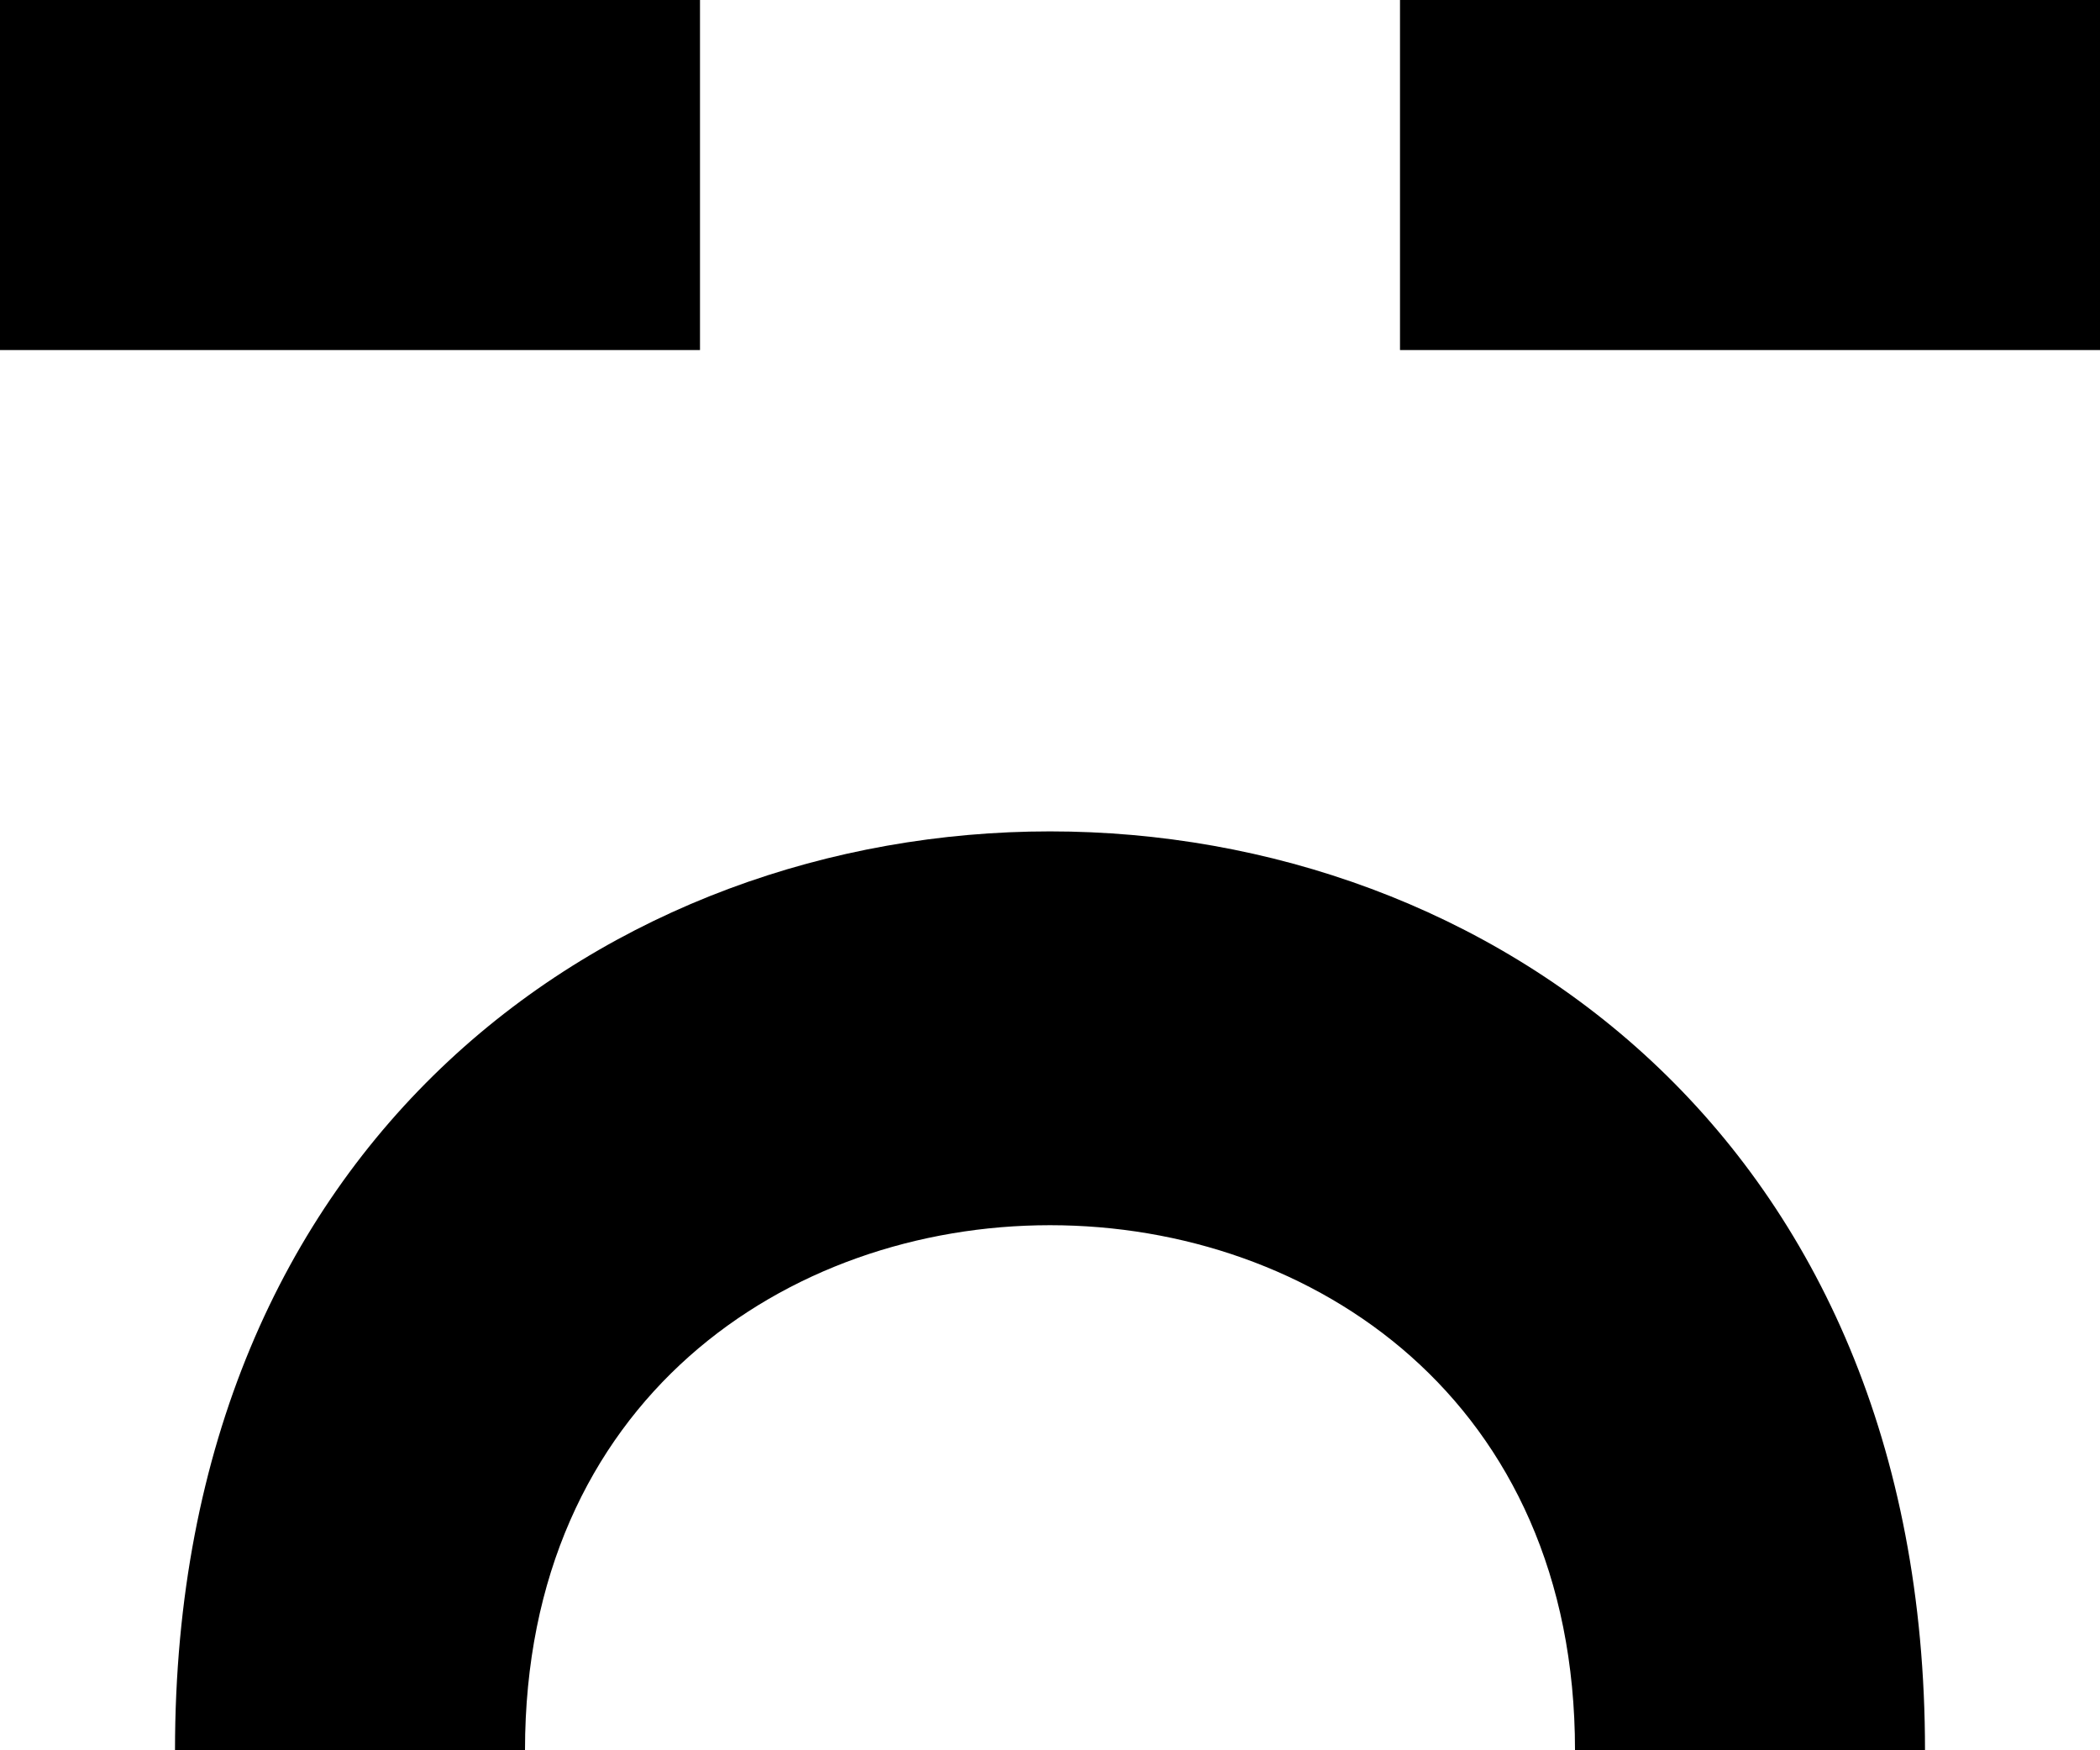 <svg viewBox="0 0 12 10" xmlns="http://www.w3.org/2000/svg" fill="currentColor" focusable="false">
  <path d="M8 2h4V0H8v2zm-7 8h2c0-4 6-4 6 0h2c0-7-10-7-10 0zM0 2h4V0H0v2z" fill-rule="evenodd"/>
</svg>
